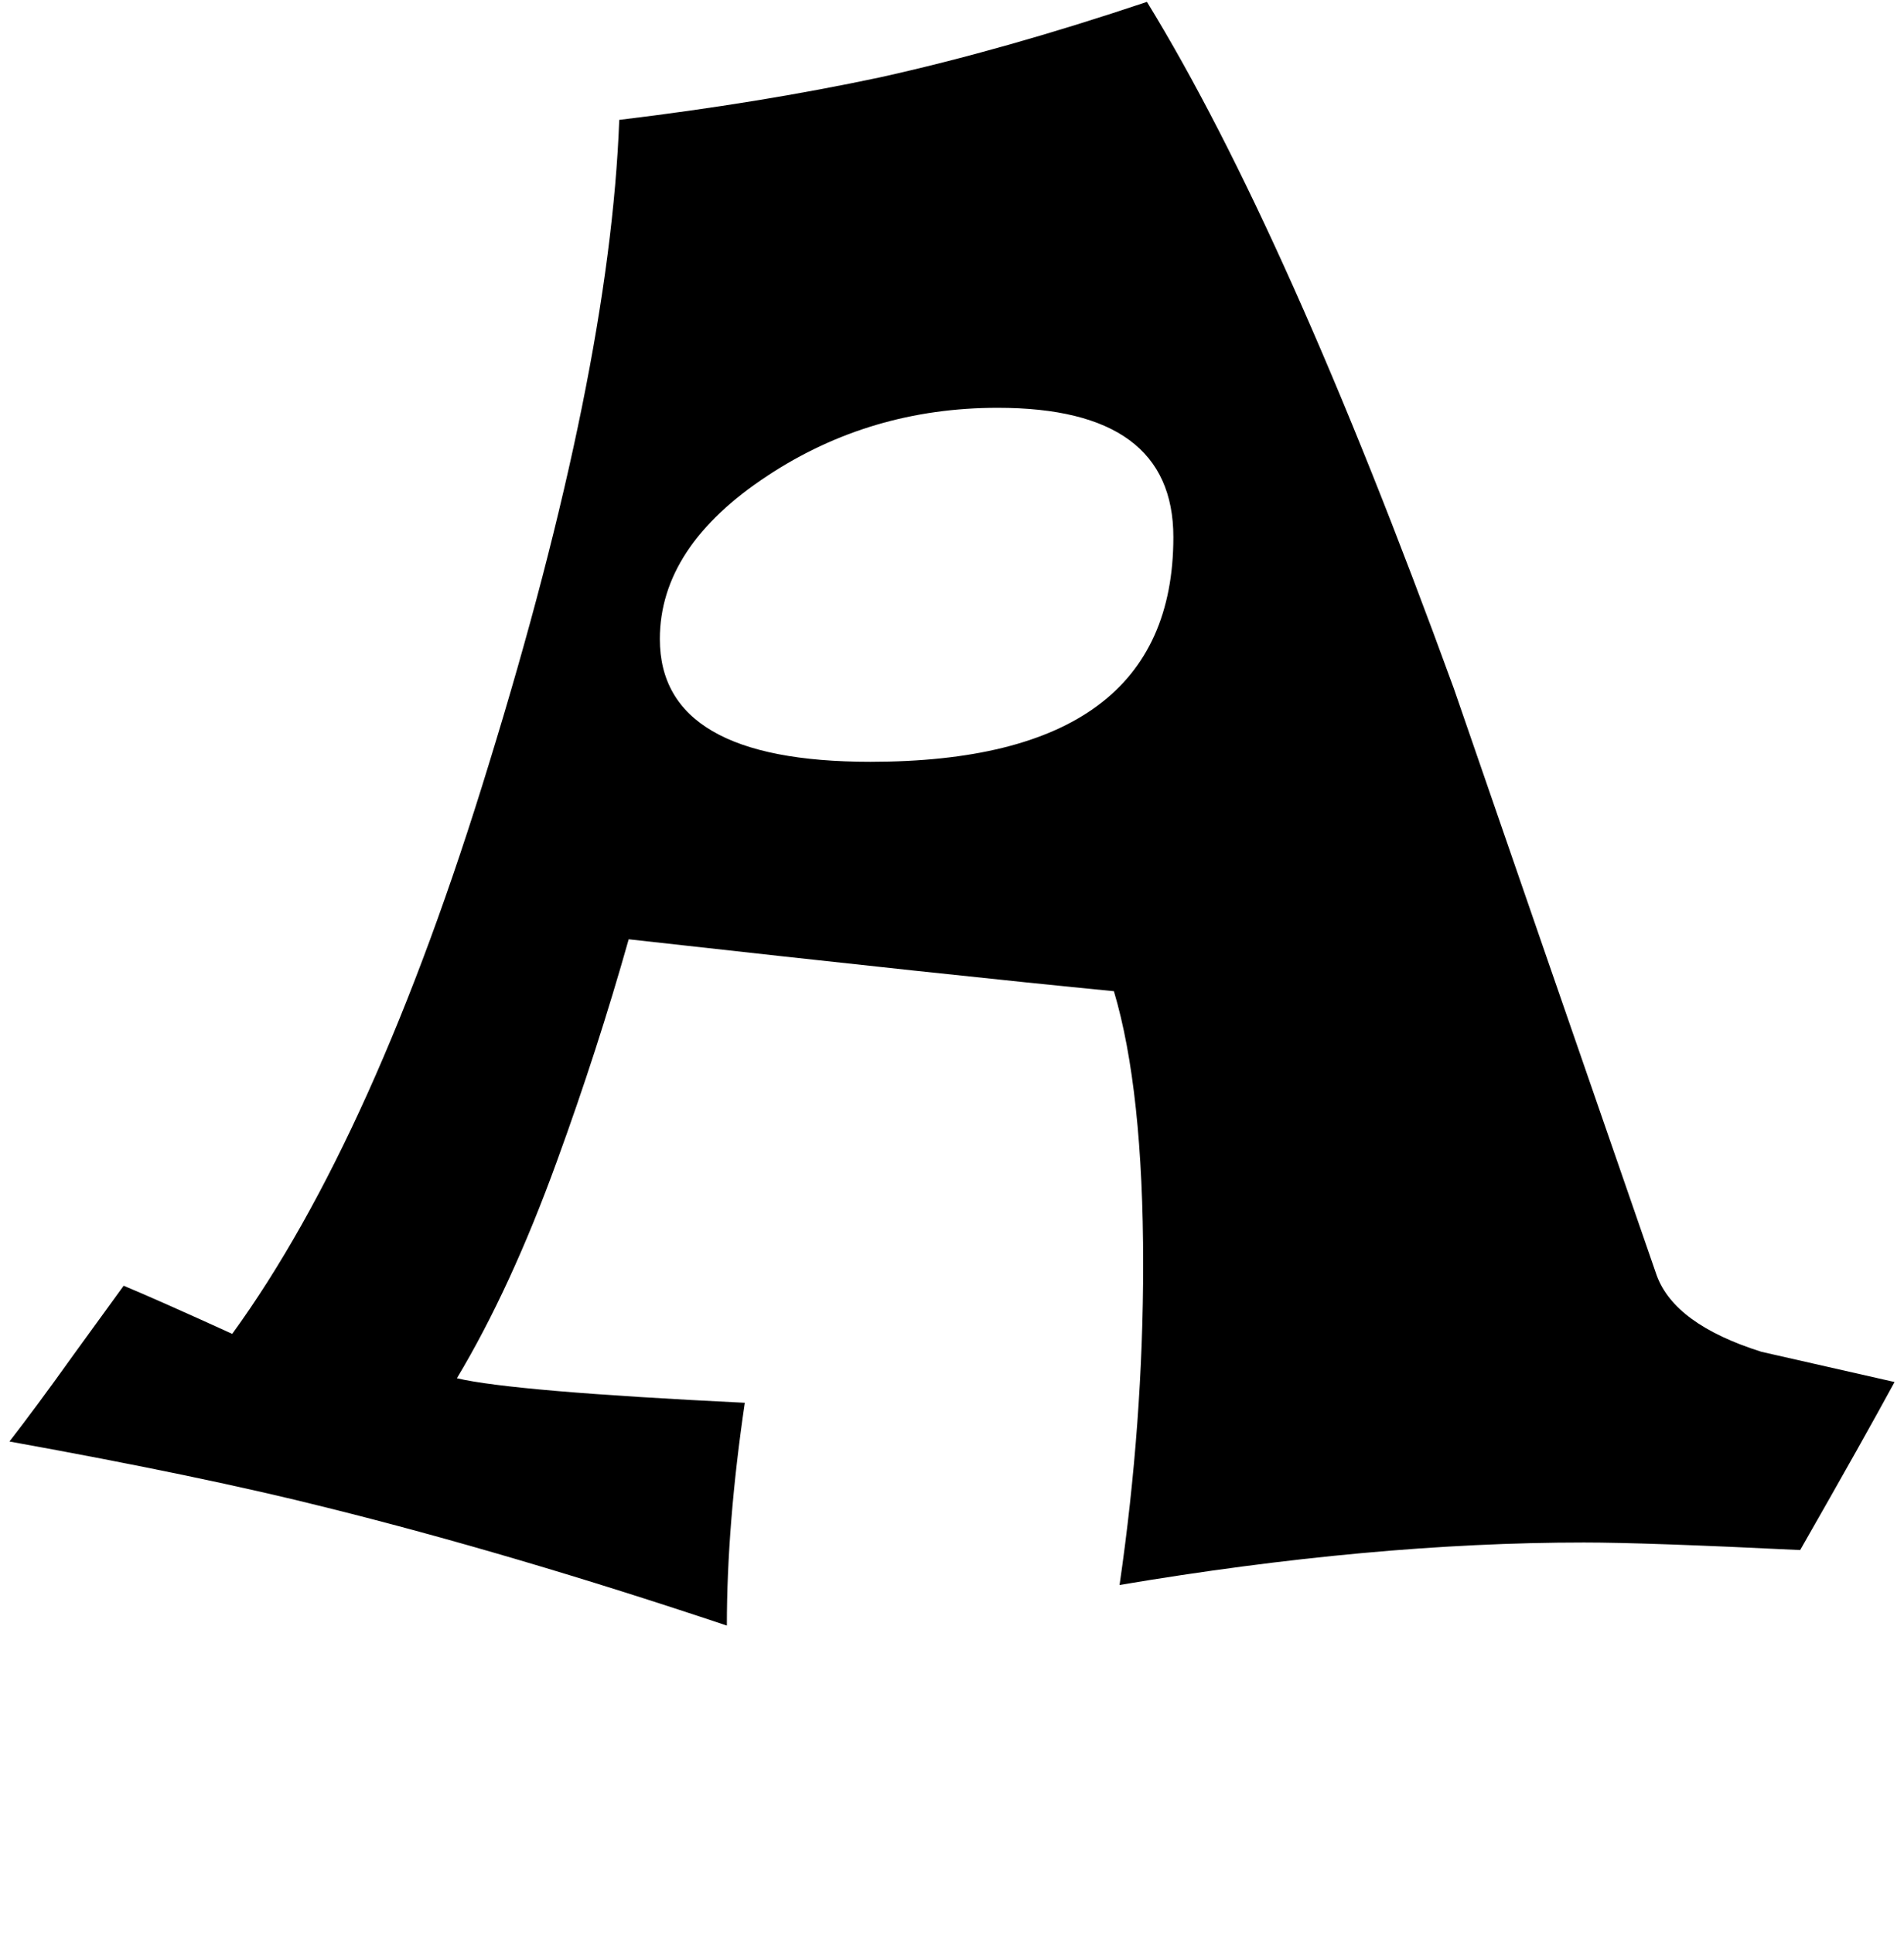 <?xml version="1.0" standalone="no"?>
<!DOCTYPE svg PUBLIC "-//W3C//DTD SVG 1.1//EN" "http://www.w3.org/Graphics/SVG/1.1/DTD/svg11.dtd" >
<svg xmlns="http://www.w3.org/2000/svg" xmlns:xlink="http://www.w3.org/1999/xlink" version="1.1" viewBox="-76 0 2017 2048">
   <path fill="currentColor"
d="M1931 1464q-32 59 -100 178q-164 -8 -229 -8q-225 0 -492 45q25 -172 25 -340q0 -185 -31 -289q-165 -16 -514 -55q-33 117 -76 235q-49 135 -106 230q59 14 305 26q-19 129 -19 236q-227 -76 -424 -125q-131 -33 -336 -70q28 -36 68 -92l53 -73q36 15 115 51
q151 -208 272 -604q128 -415 138 -682q149 -18 276 -45q131 -29 283 -80q148 241 325 727q81 235 215 622q19 52 111 81q71 16 141 32zM1167 569q0 -137 -186 -137q-135 0 -244 72q-114 75 -114 173q0 130 223 130q321 0 321 -238z" />
</svg>
